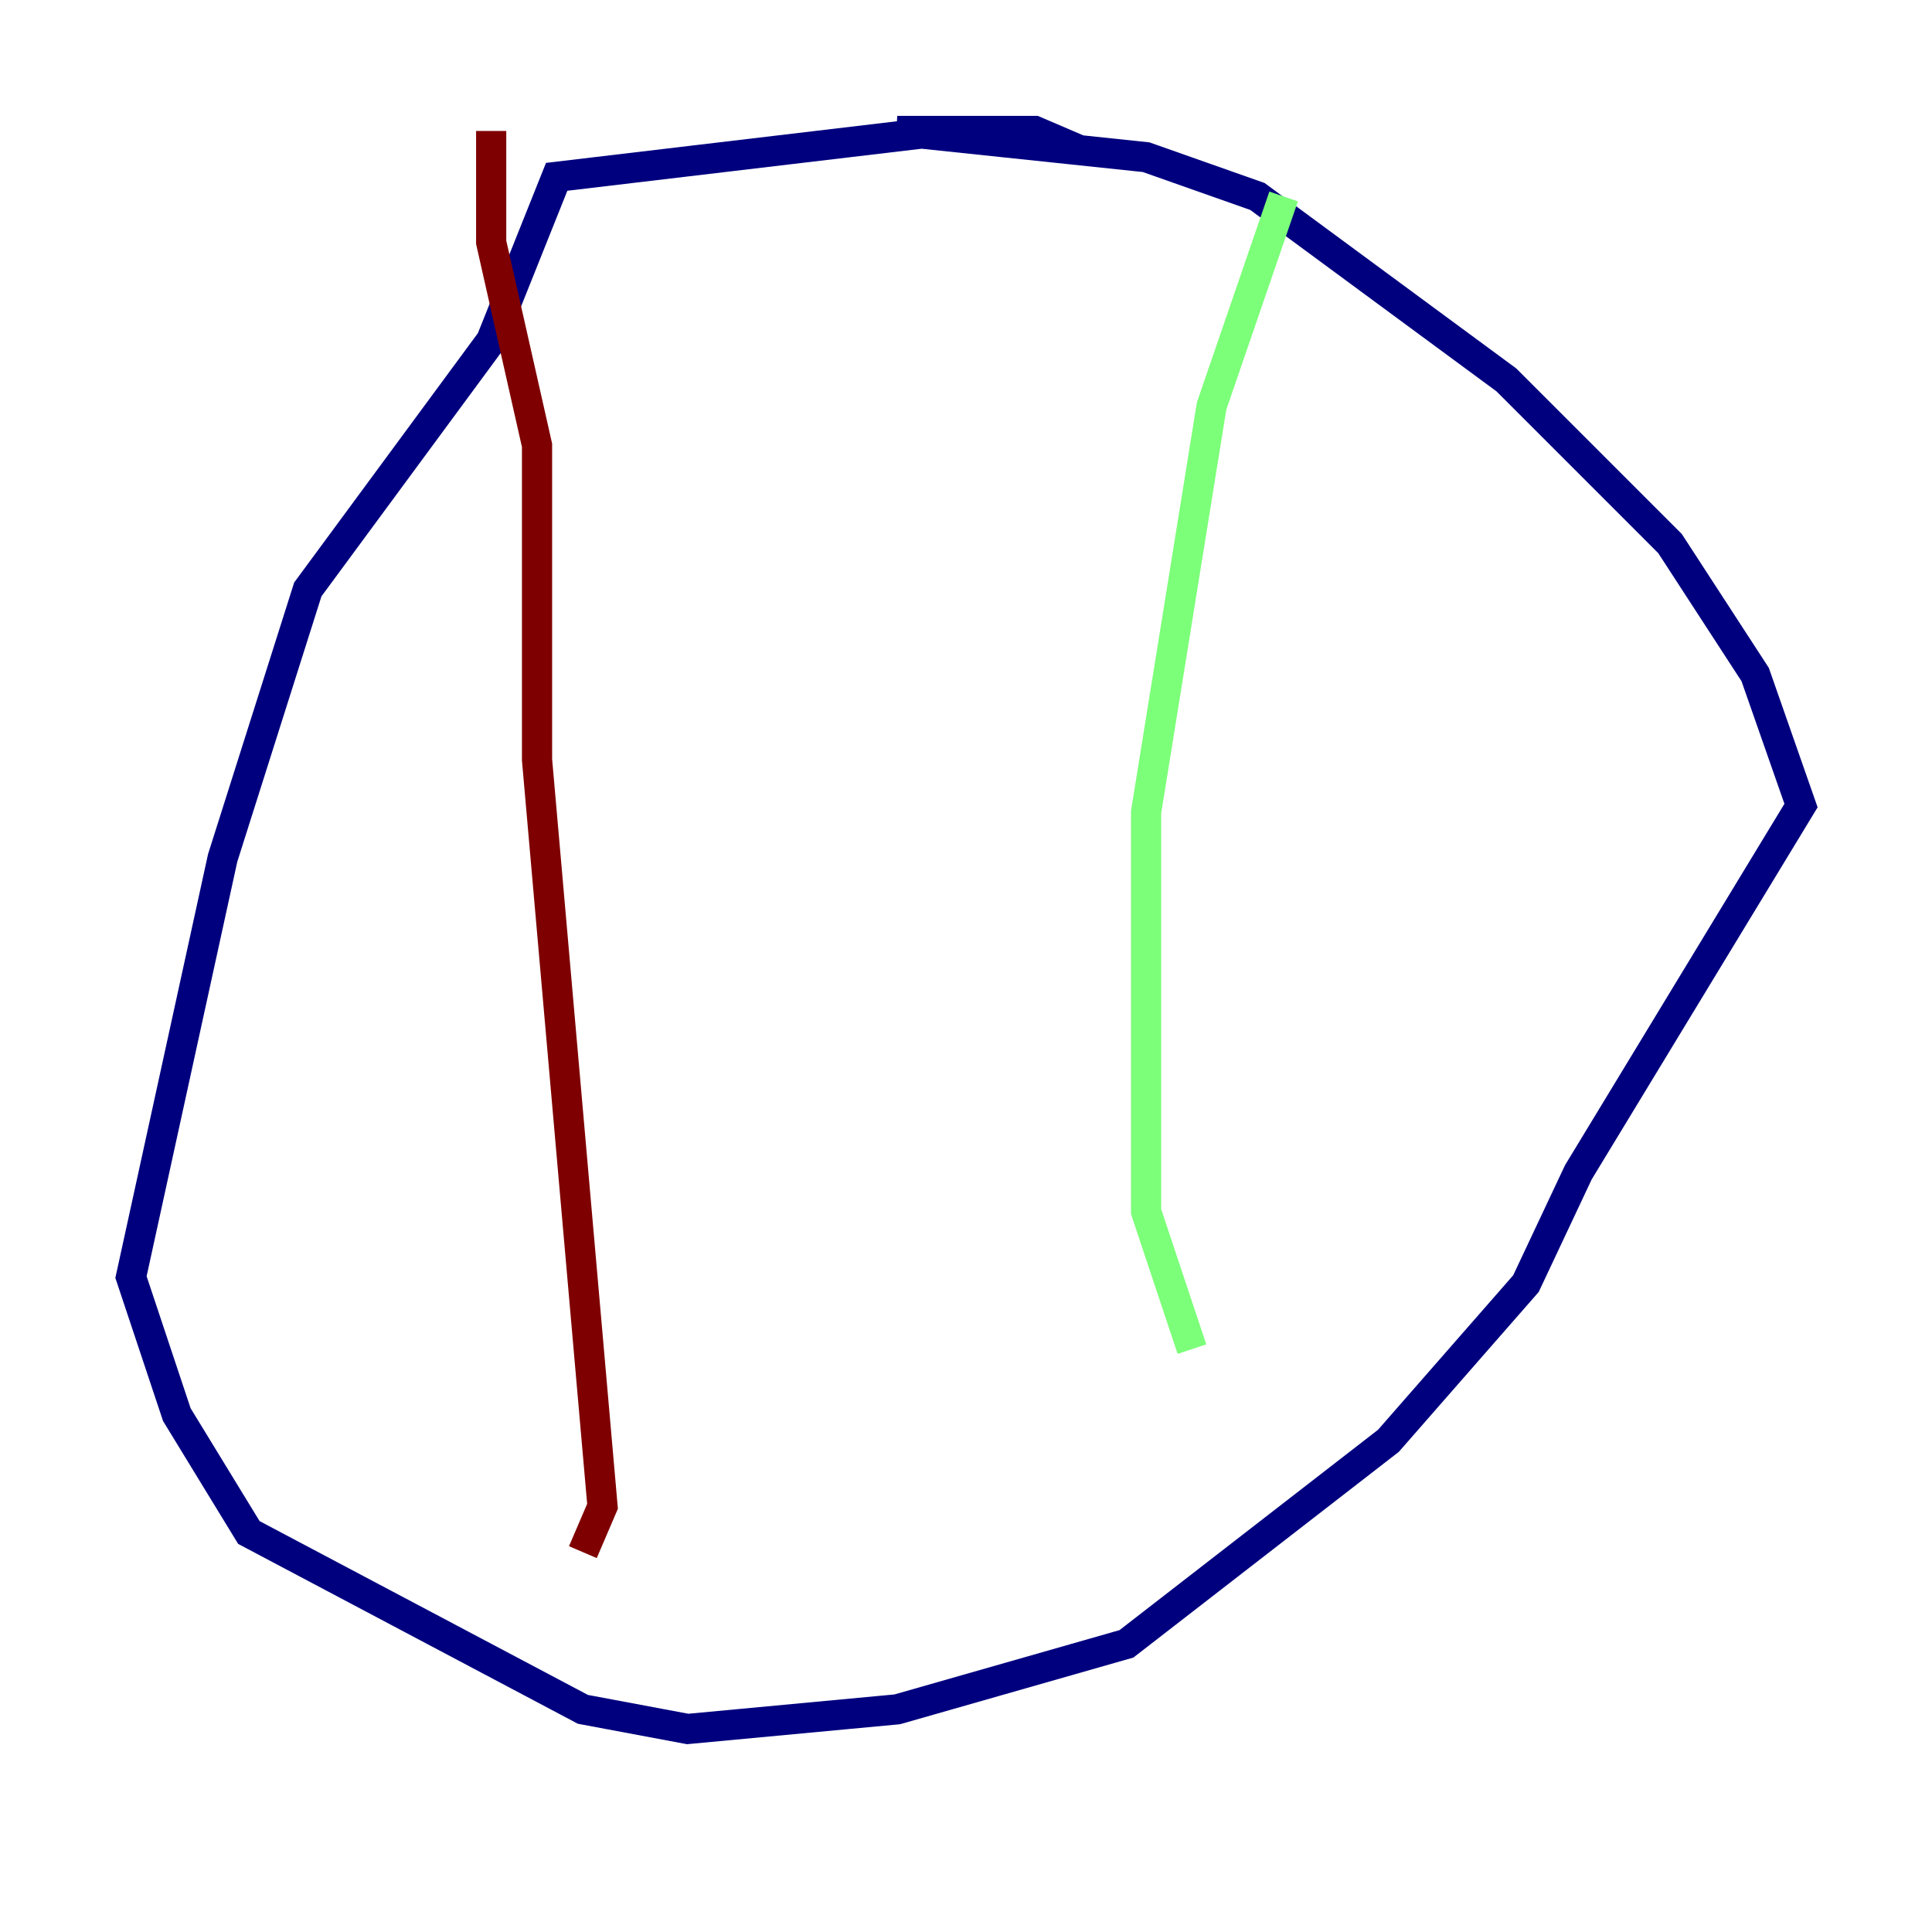 <?xml version="1.0" encoding="utf-8" ?>
<svg baseProfile="tiny" height="128" version="1.2" viewBox="0,0,128,128" width="128" xmlns="http://www.w3.org/2000/svg" xmlns:ev="http://www.w3.org/2001/xml-events" xmlns:xlink="http://www.w3.org/1999/xlink"><defs /><polyline fill="none" points="62.481,8.678 36.881,11.715 32.542,22.563 20.393,39.051 14.752,56.841 8.678,84.61 11.715,93.722 16.488,101.532 38.617,113.248 45.559,114.549 59.444,113.248 74.63,108.909 91.986,95.458 101.098,85.044 104.57,77.668 119.322,53.37 116.285,44.691 110.644,36.014 99.797,25.166 83.308,13.017 75.932,10.414 59.444,8.678 68.556,8.678 71.593,9.98" stroke="#00007f" stroke-width="2" /><polyline fill="none" points="85.044,13.017 80.271,26.902 75.932,53.803 75.932,80.271 78.969,89.383" stroke="#7cff79" stroke-width="2" /><polyline fill="none" points="32.542,8.678 32.542,16.054 35.58,29.505 35.58,50.332 39.919,99.797 38.617,102.834" stroke="#7f0000" stroke-width="2" /></svg>
